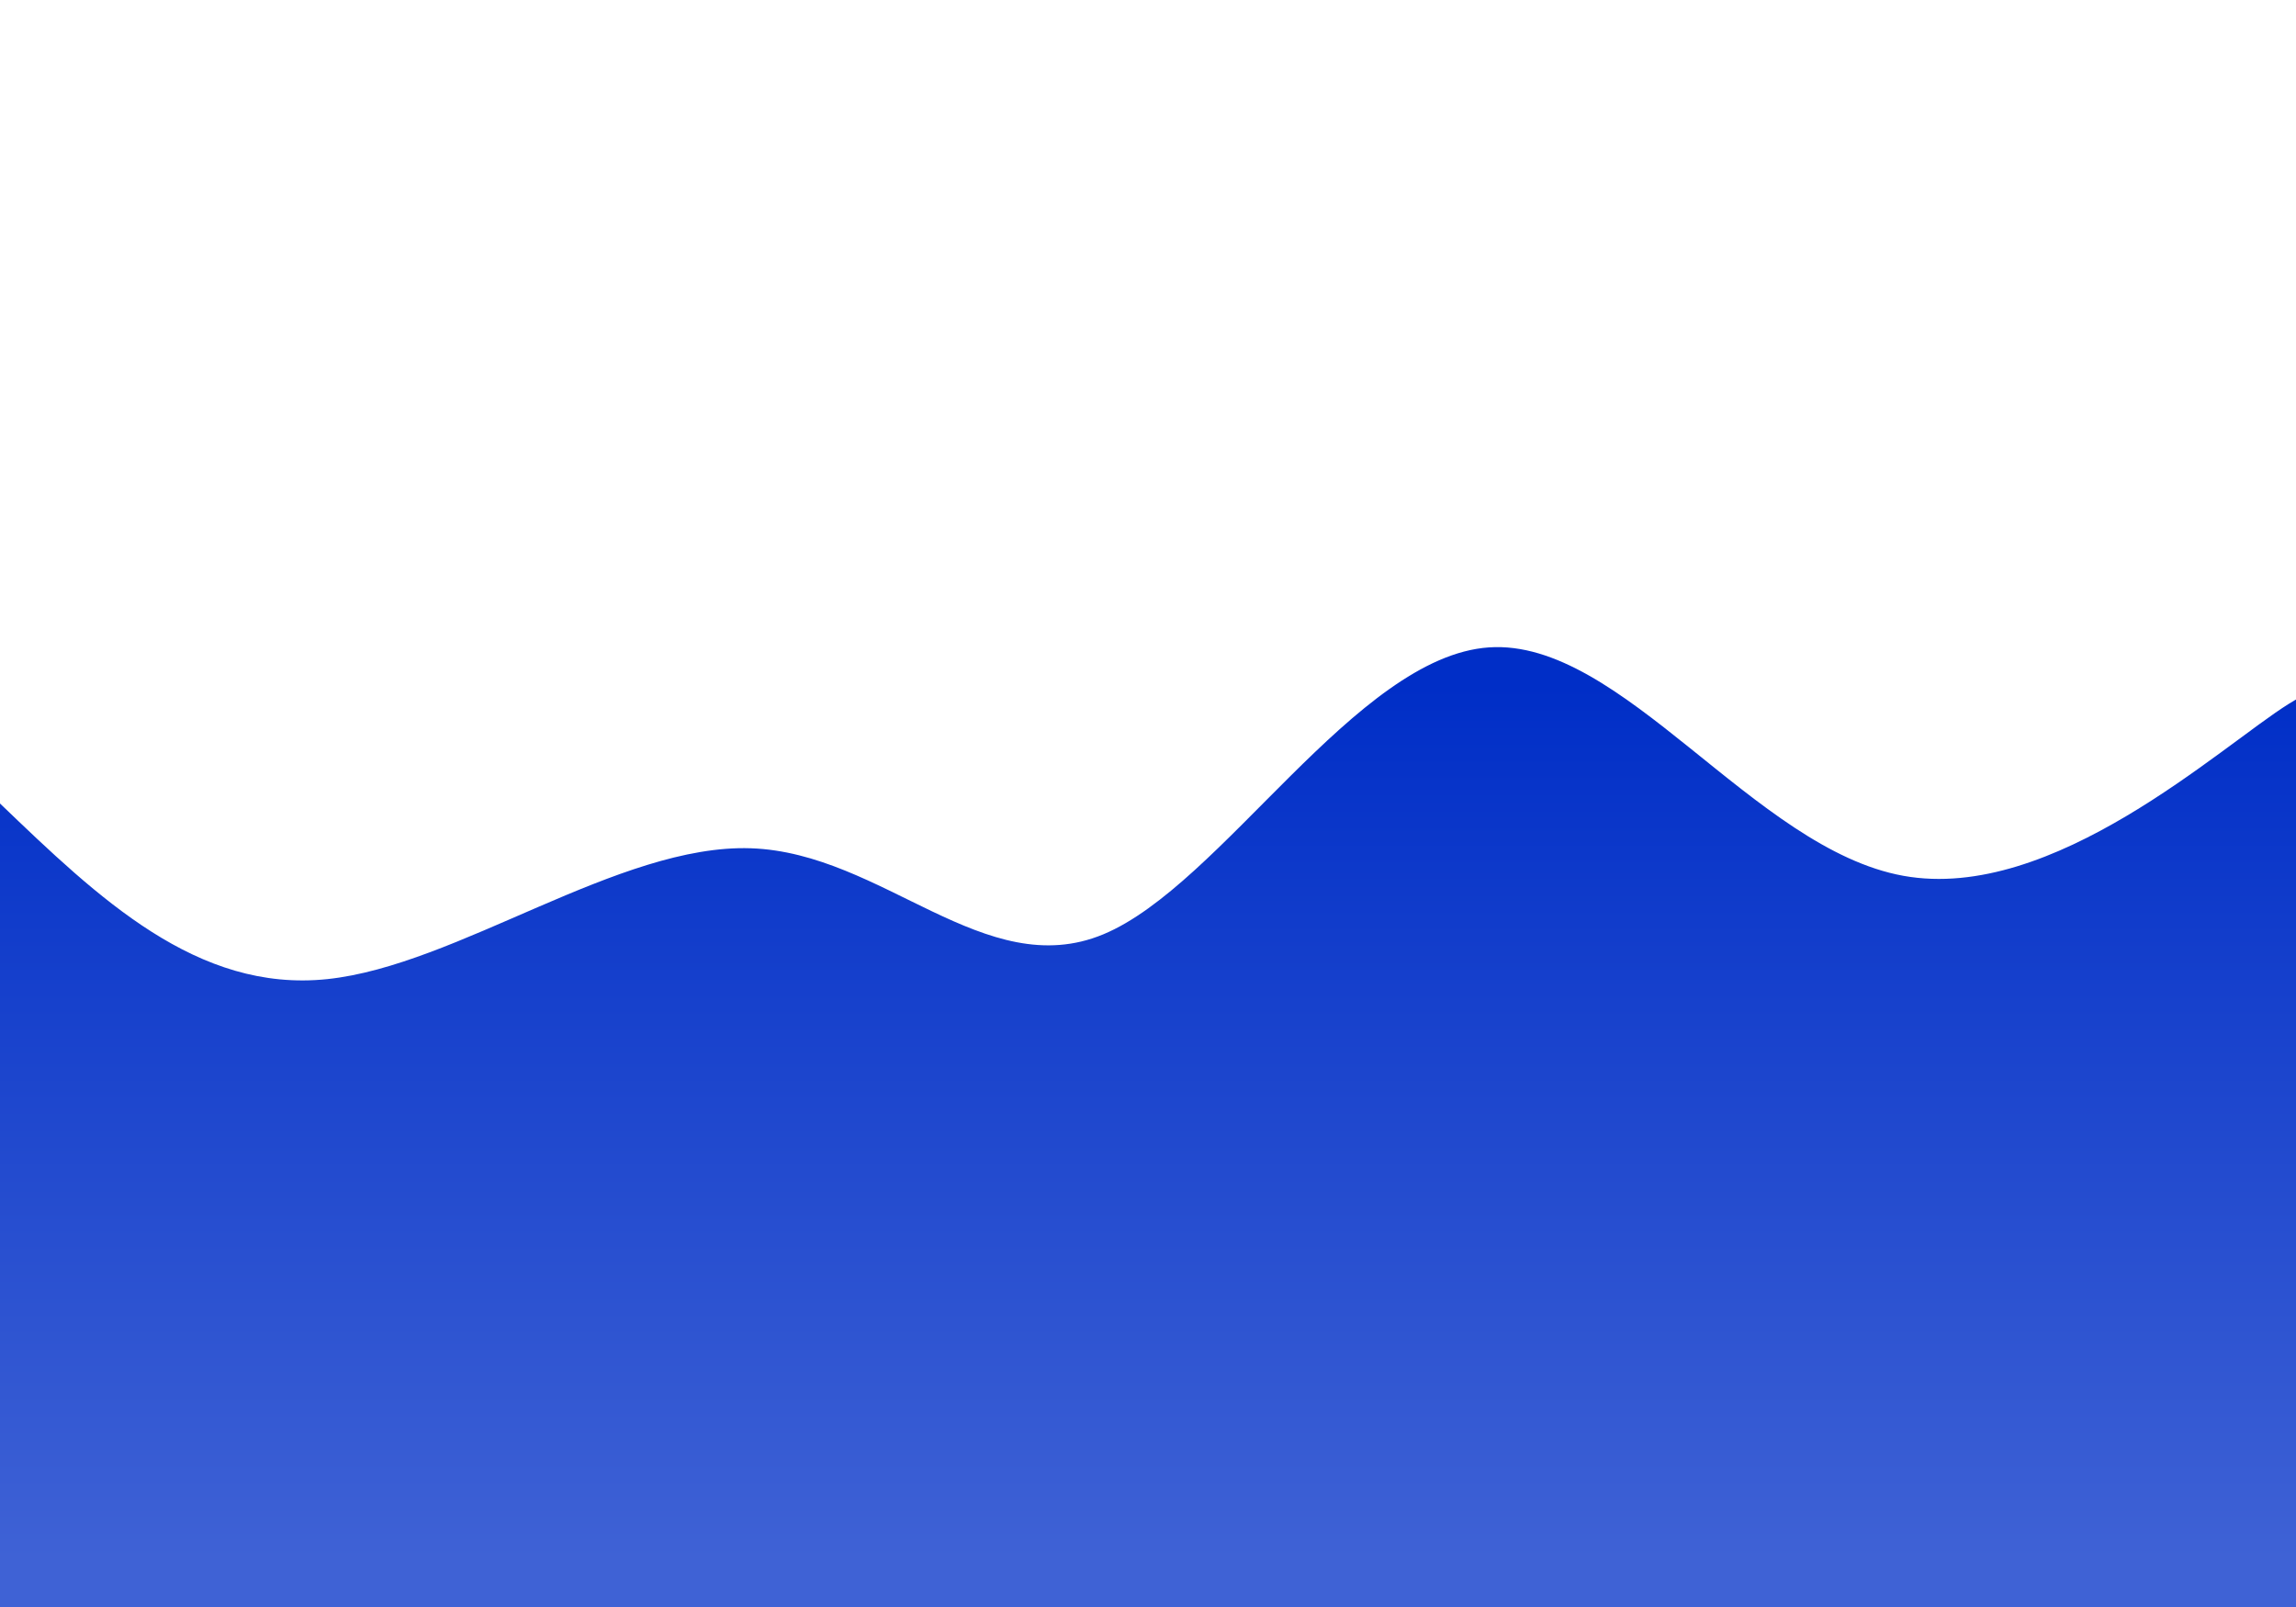 <svg width="2000" height="1400" xmlns="http://www.w3.org/2000/svg"><defs><linearGradient id="a" gradientTransform="rotate(90)"><stop offset="5%" stop-color="#002ec7"/><stop offset="95%" stop-color="#3f62d5"/></linearGradient></defs><path fill="#fff" d="M0 0h2000v1400H0z"/><path d="M0 700c85.844 82.413 171.689 164.826 285 153 113.311-11.826 254.09-117.89 369-114 114.91 3.89 203.951 117.736 307 75 103.049-42.736 220.106-242.053 336-250 115.894-7.947 230.625 175.476 361 199s276.393-112.85 336-150c59.607-37.15 32.804 24.925 46 87l-40 700H0Z" fill="url(#a)"/></svg>